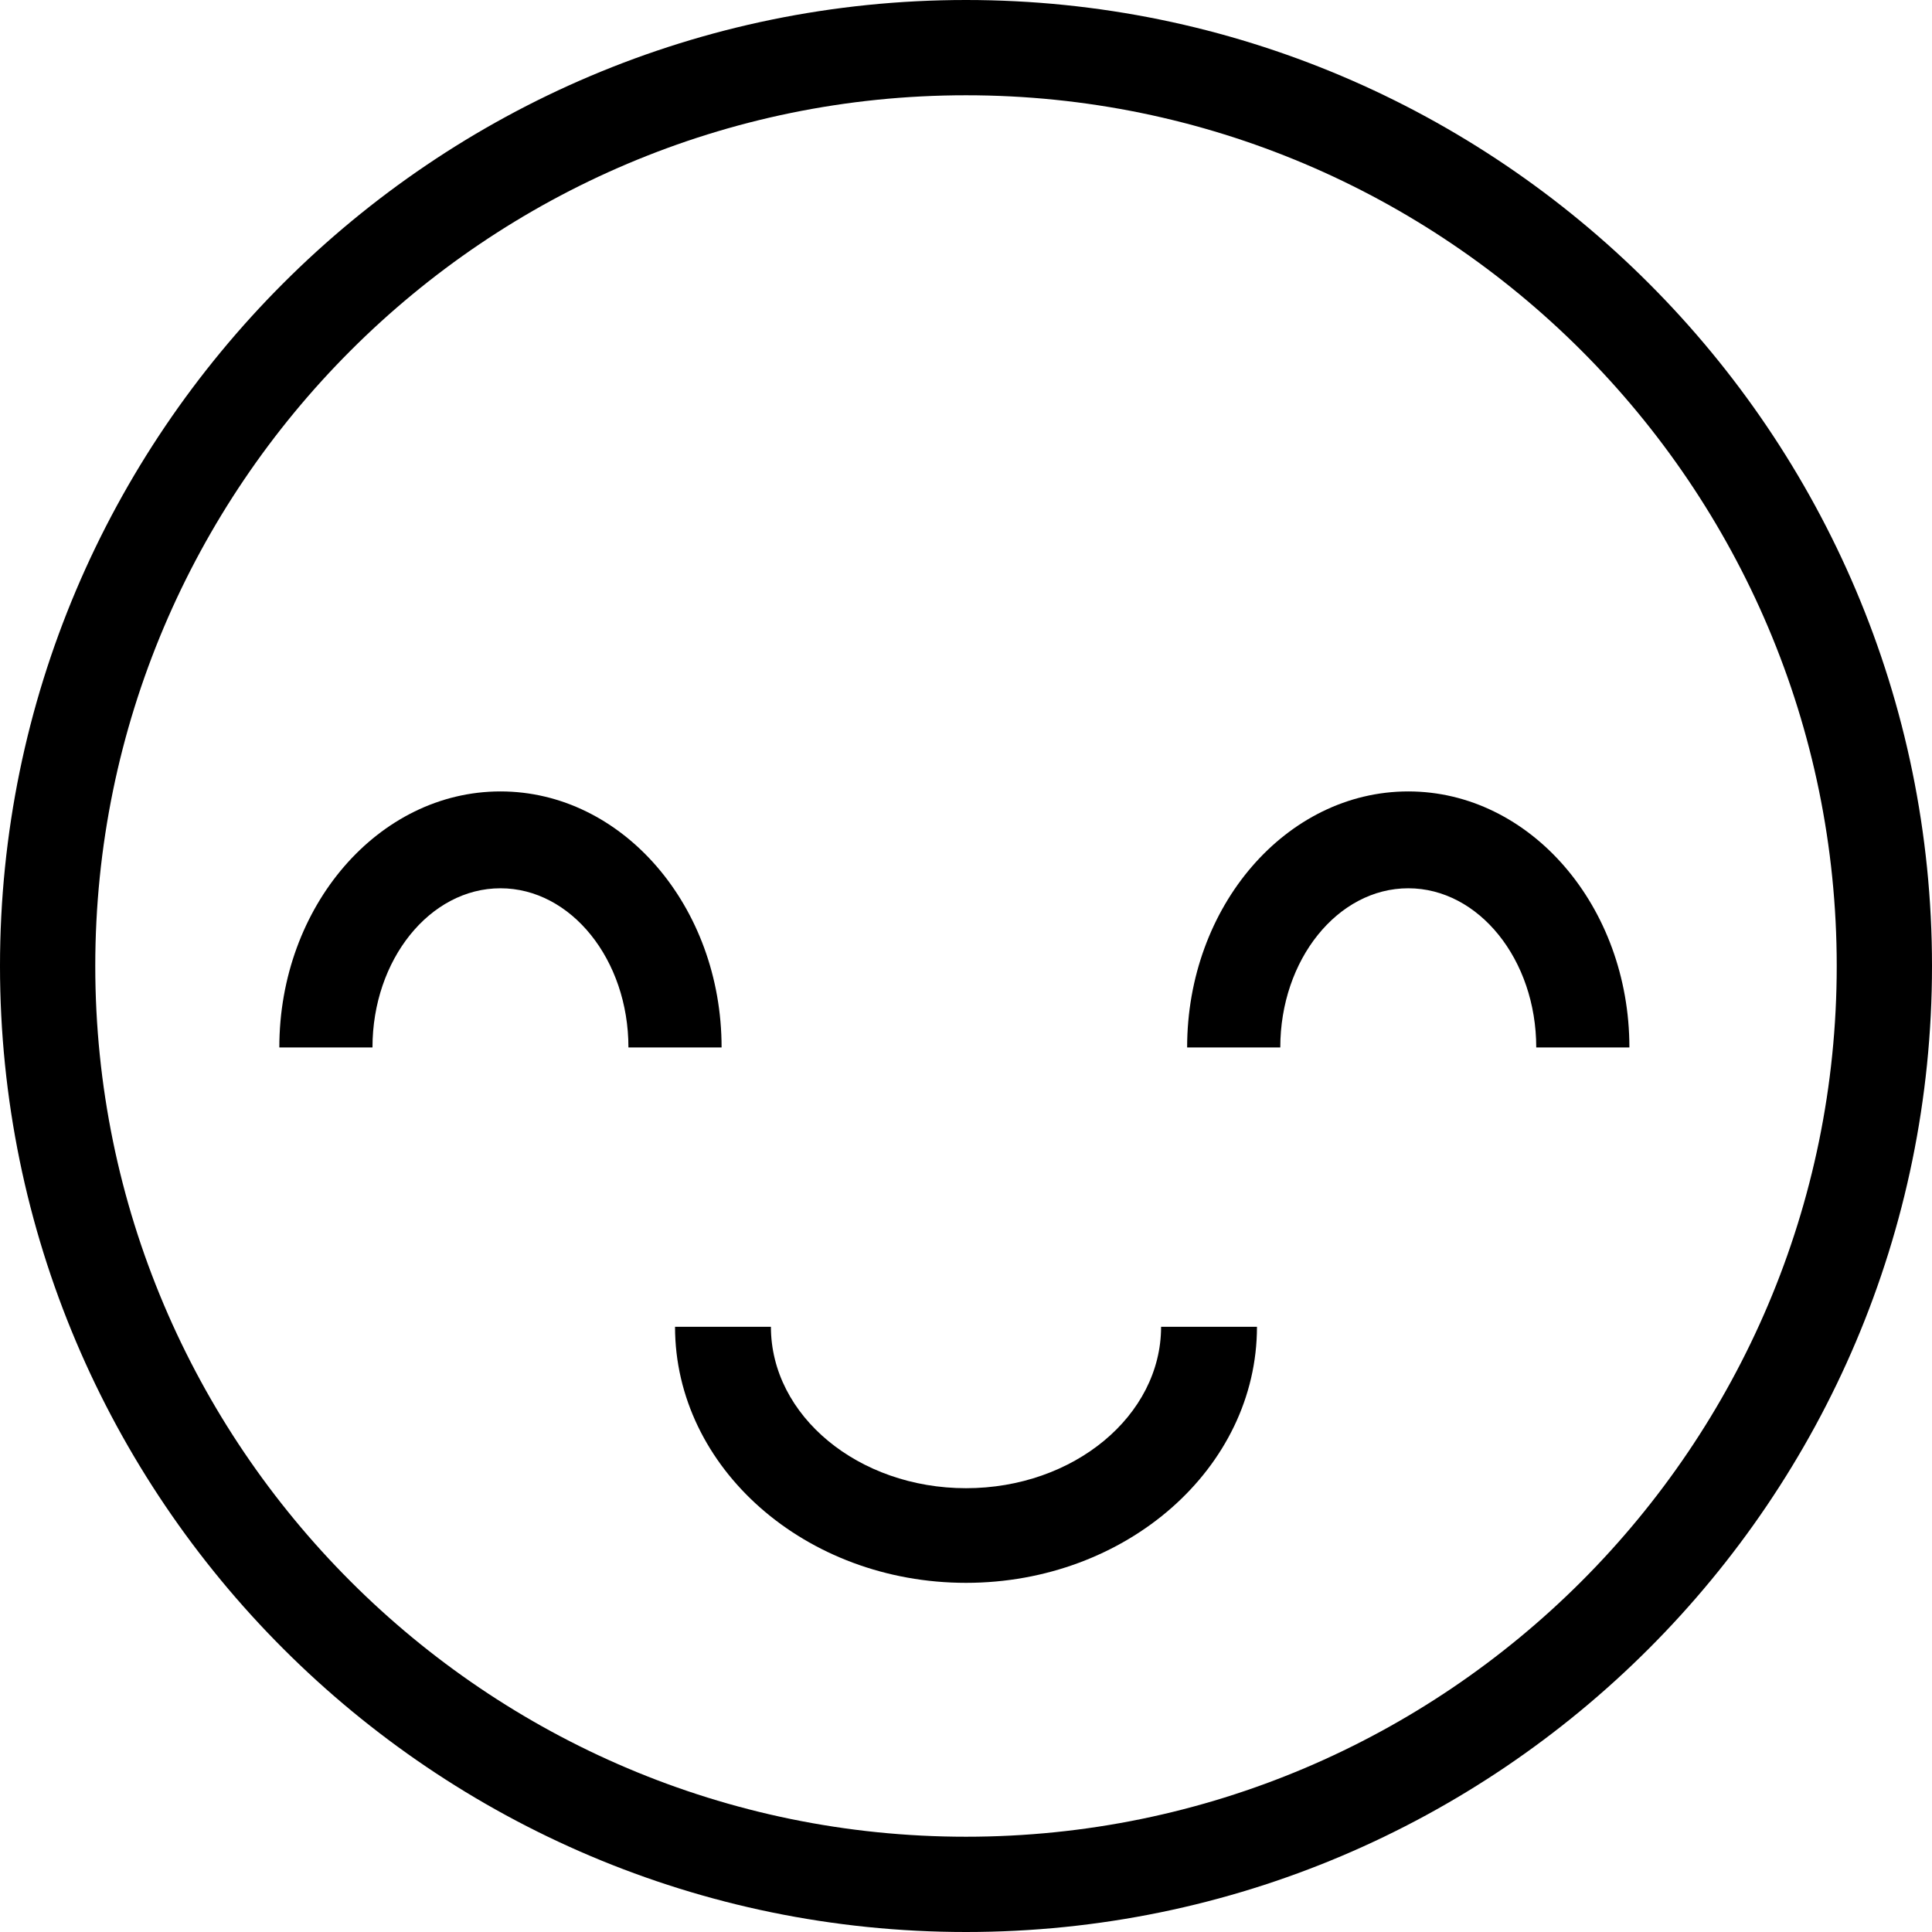 <?xml version="1.0" encoding="UTF-8"?>
<svg width="83px" height="83px" viewBox="0 0 83 83" version="1.1" xmlns="http://www.w3.org/2000/svg" xmlns:xlink="http://www.w3.org/1999/xlink">
    <!-- Generator: sketchtool 54.1 (76490) - https://sketchapp.com -->
    <title>C615A8F5-ADD8-426E-97C0-21A412064A79</title>
    <desc>Created with sketchtool.</desc>
    <g id="Page-1" stroke="none" stroke-width="1" fill="none" fill-rule="evenodd">
        <g id="Video-review" transform="translate(-591, -311)" fill="#000000" fill-rule="nonzero">
            <g id="like-icon" transform="translate(591, 311)">
                <g id="Shape">
                    <path d="M41.5,83 C18.617,83 0,64.383 0,41.499 C1.58989942e-15,18.617 18.617,0 41.5,0 C64.383,0 83,18.617 83,41.499 C83,64.383 64.383,83 41.5,83 Z M41.5,4.093 C20.874,4.093 4.093,20.874 4.093,41.499 C4.093,62.126 20.874,78.907 41.5,78.907 C62.126,78.907 78.907,62.126 78.907,41.499 C78.907,20.874 62.126,4.093 41.5,4.093 Z"></path>
                    <path d="M41.501,68 C34.607,68 29,63.066 29,57 L33.119,57 C33.119,60.824 36.879,63.934 41.501,63.934 C46.122,63.934 49.881,60.823 49.881,57 L54,57 C54,63.065 48.393,68 41.501,68 Z"></path>
                    <path d="M31,45 L26.998,45 C26.998,41.229 24.532,38.161 21.5,38.161 C18.468,38.161 16.002,41.229 16.002,45 L12,45 C12,38.934 16.262,34 21.5,34 C26.738,34 31,38.934 31,45 Z"></path>
                    <path d="M70,45 L65.998,45 C65.998,41.229 63.532,38.161 60.5,38.161 C57.468,38.161 55.002,41.229 55.002,45 L51,45 C51,38.934 55.262,34 60.5,34 C65.738,34 70,38.934 70,45 Z"></path>
                </g>
            </g>
        </g>
    </g>
</svg>